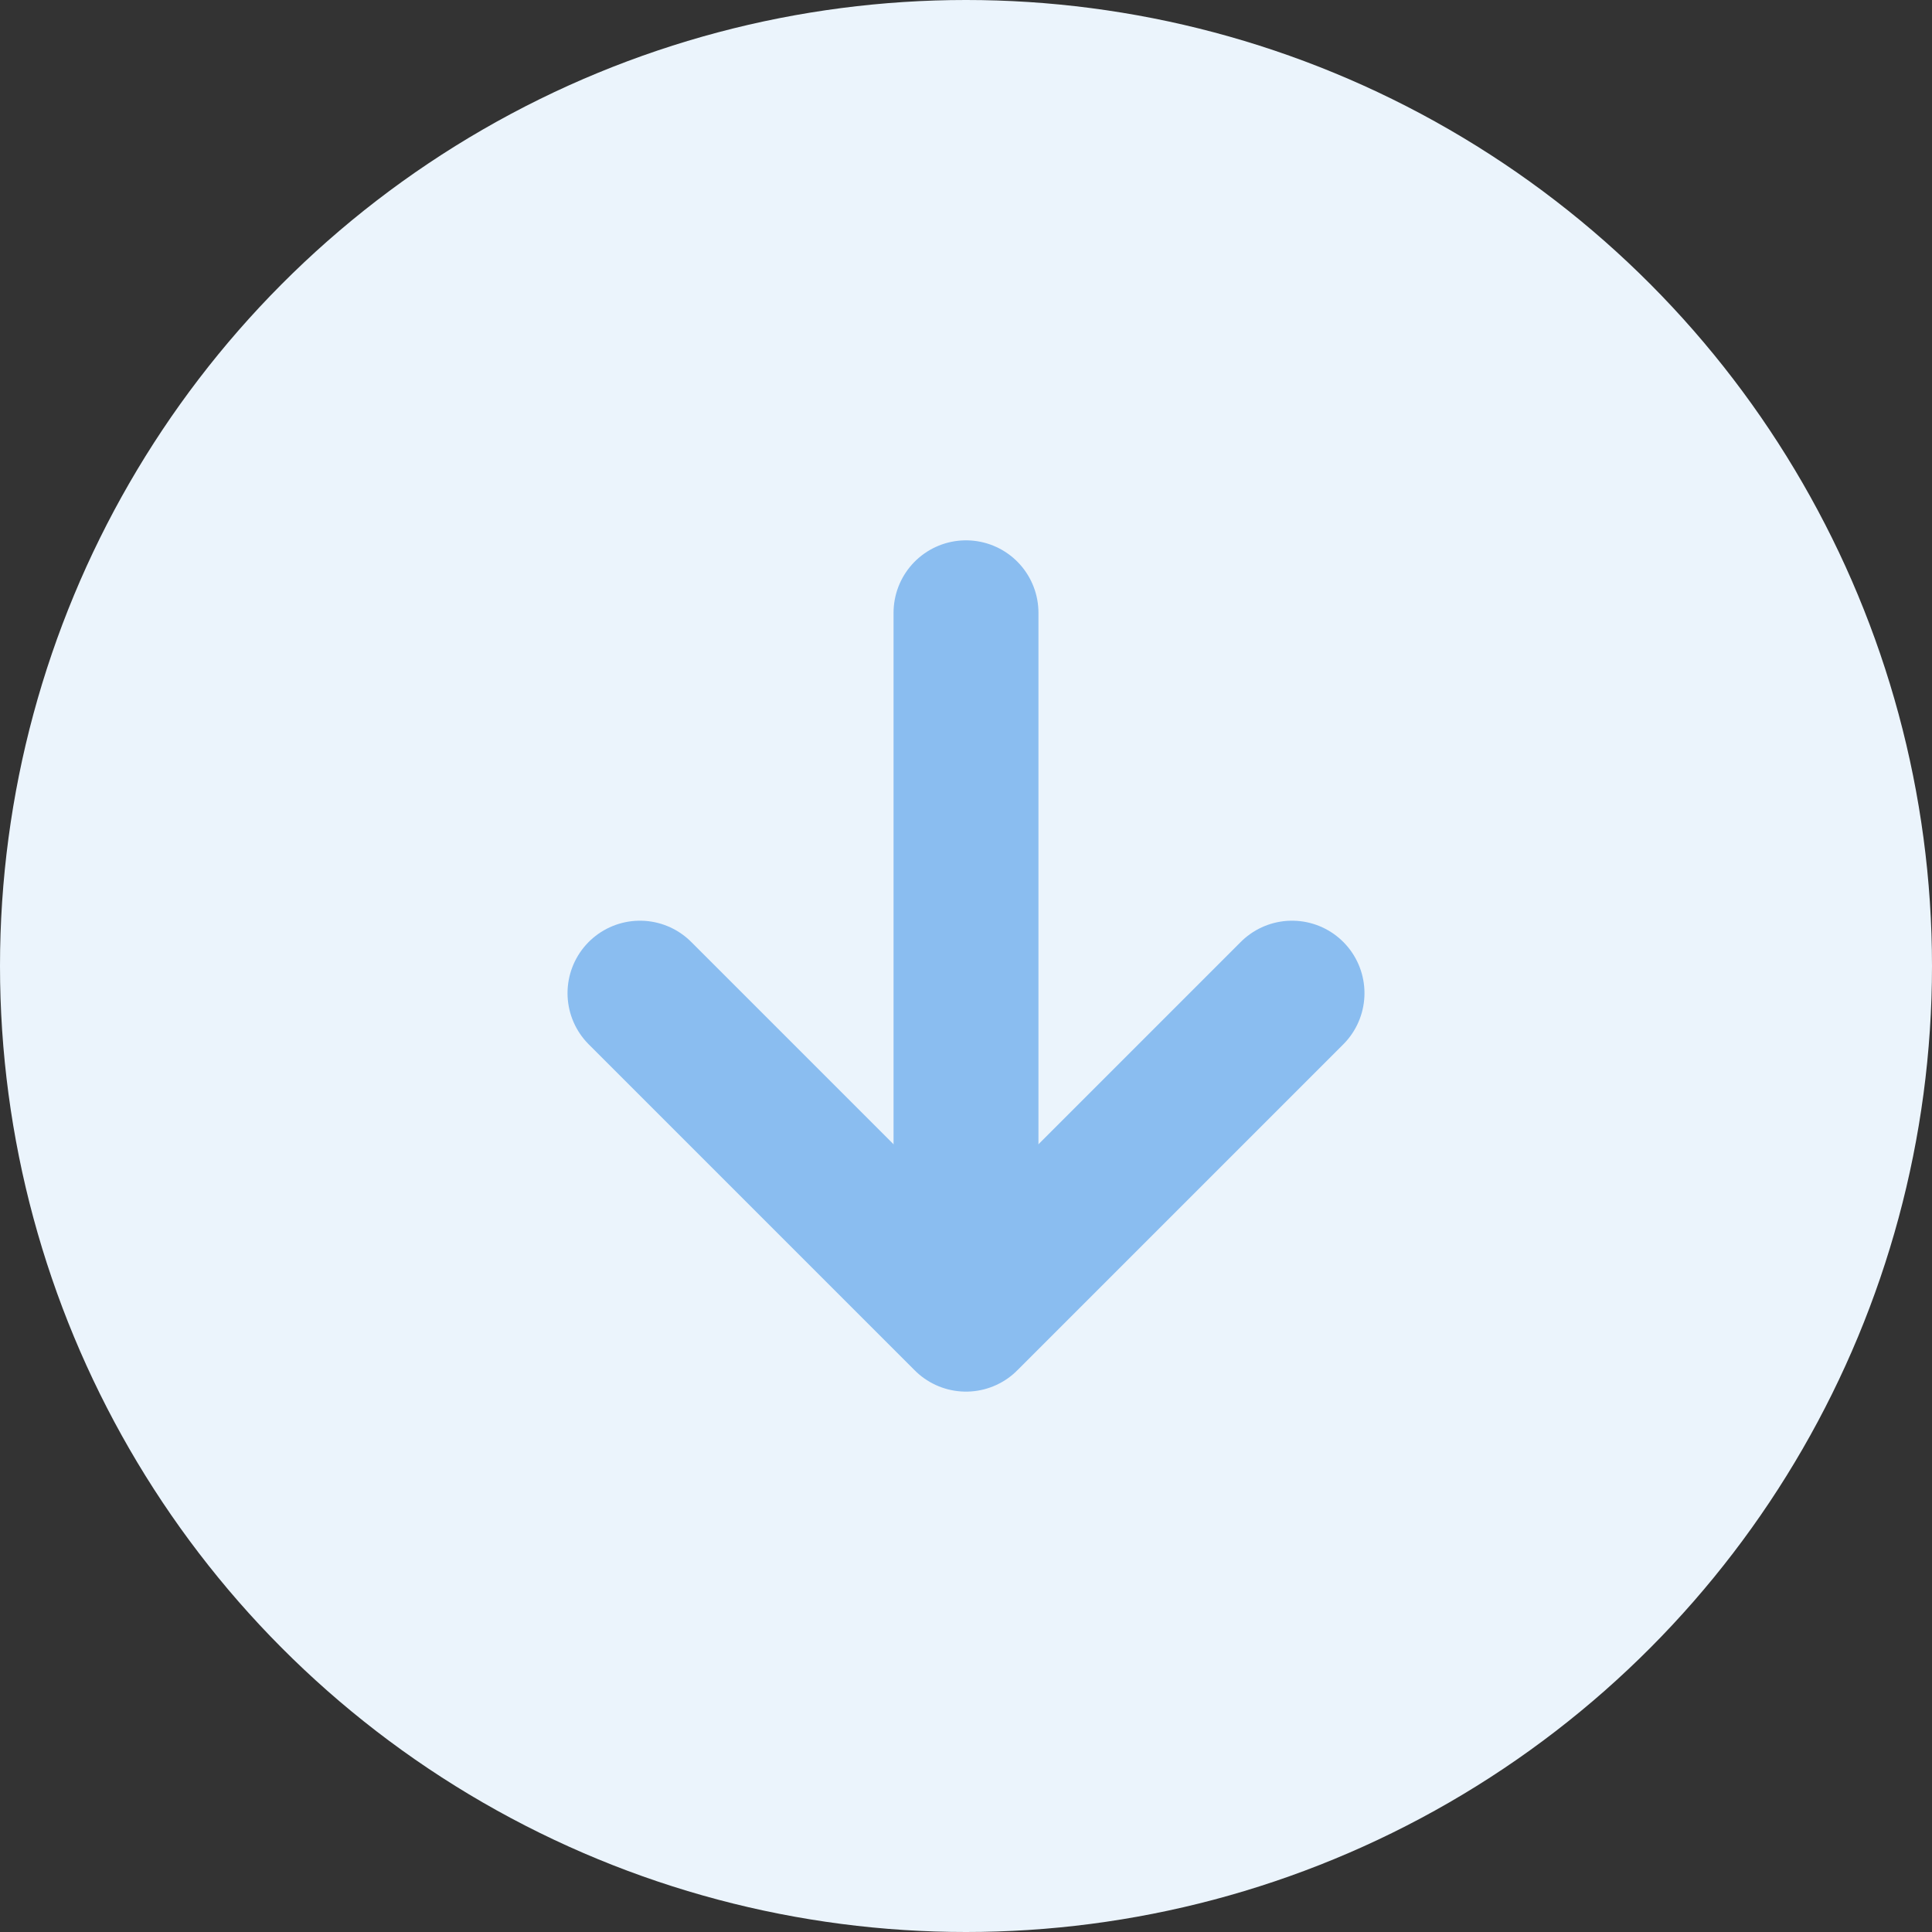 <svg width="40" height="40" viewBox="0 0 40 40" fill="none" xmlns="http://www.w3.org/2000/svg">
<rect x="0" y="0" width="40" height="40" fill="#333333" stroke="none"/>
<circle cx="20" cy="20" r="20" fill="#EBF4FC"/>
<path d="M13.25 20.562L20 27.312L26.75 20.562" stroke="#8ABDF0" stroke-width="3" stroke-linecap="round" stroke-linejoin="round"/>
<path d="M20 26.375V12.687" stroke="#8ABDF0" stroke-width="3" stroke-linecap="round" stroke-linejoin="round"/>
</svg>
